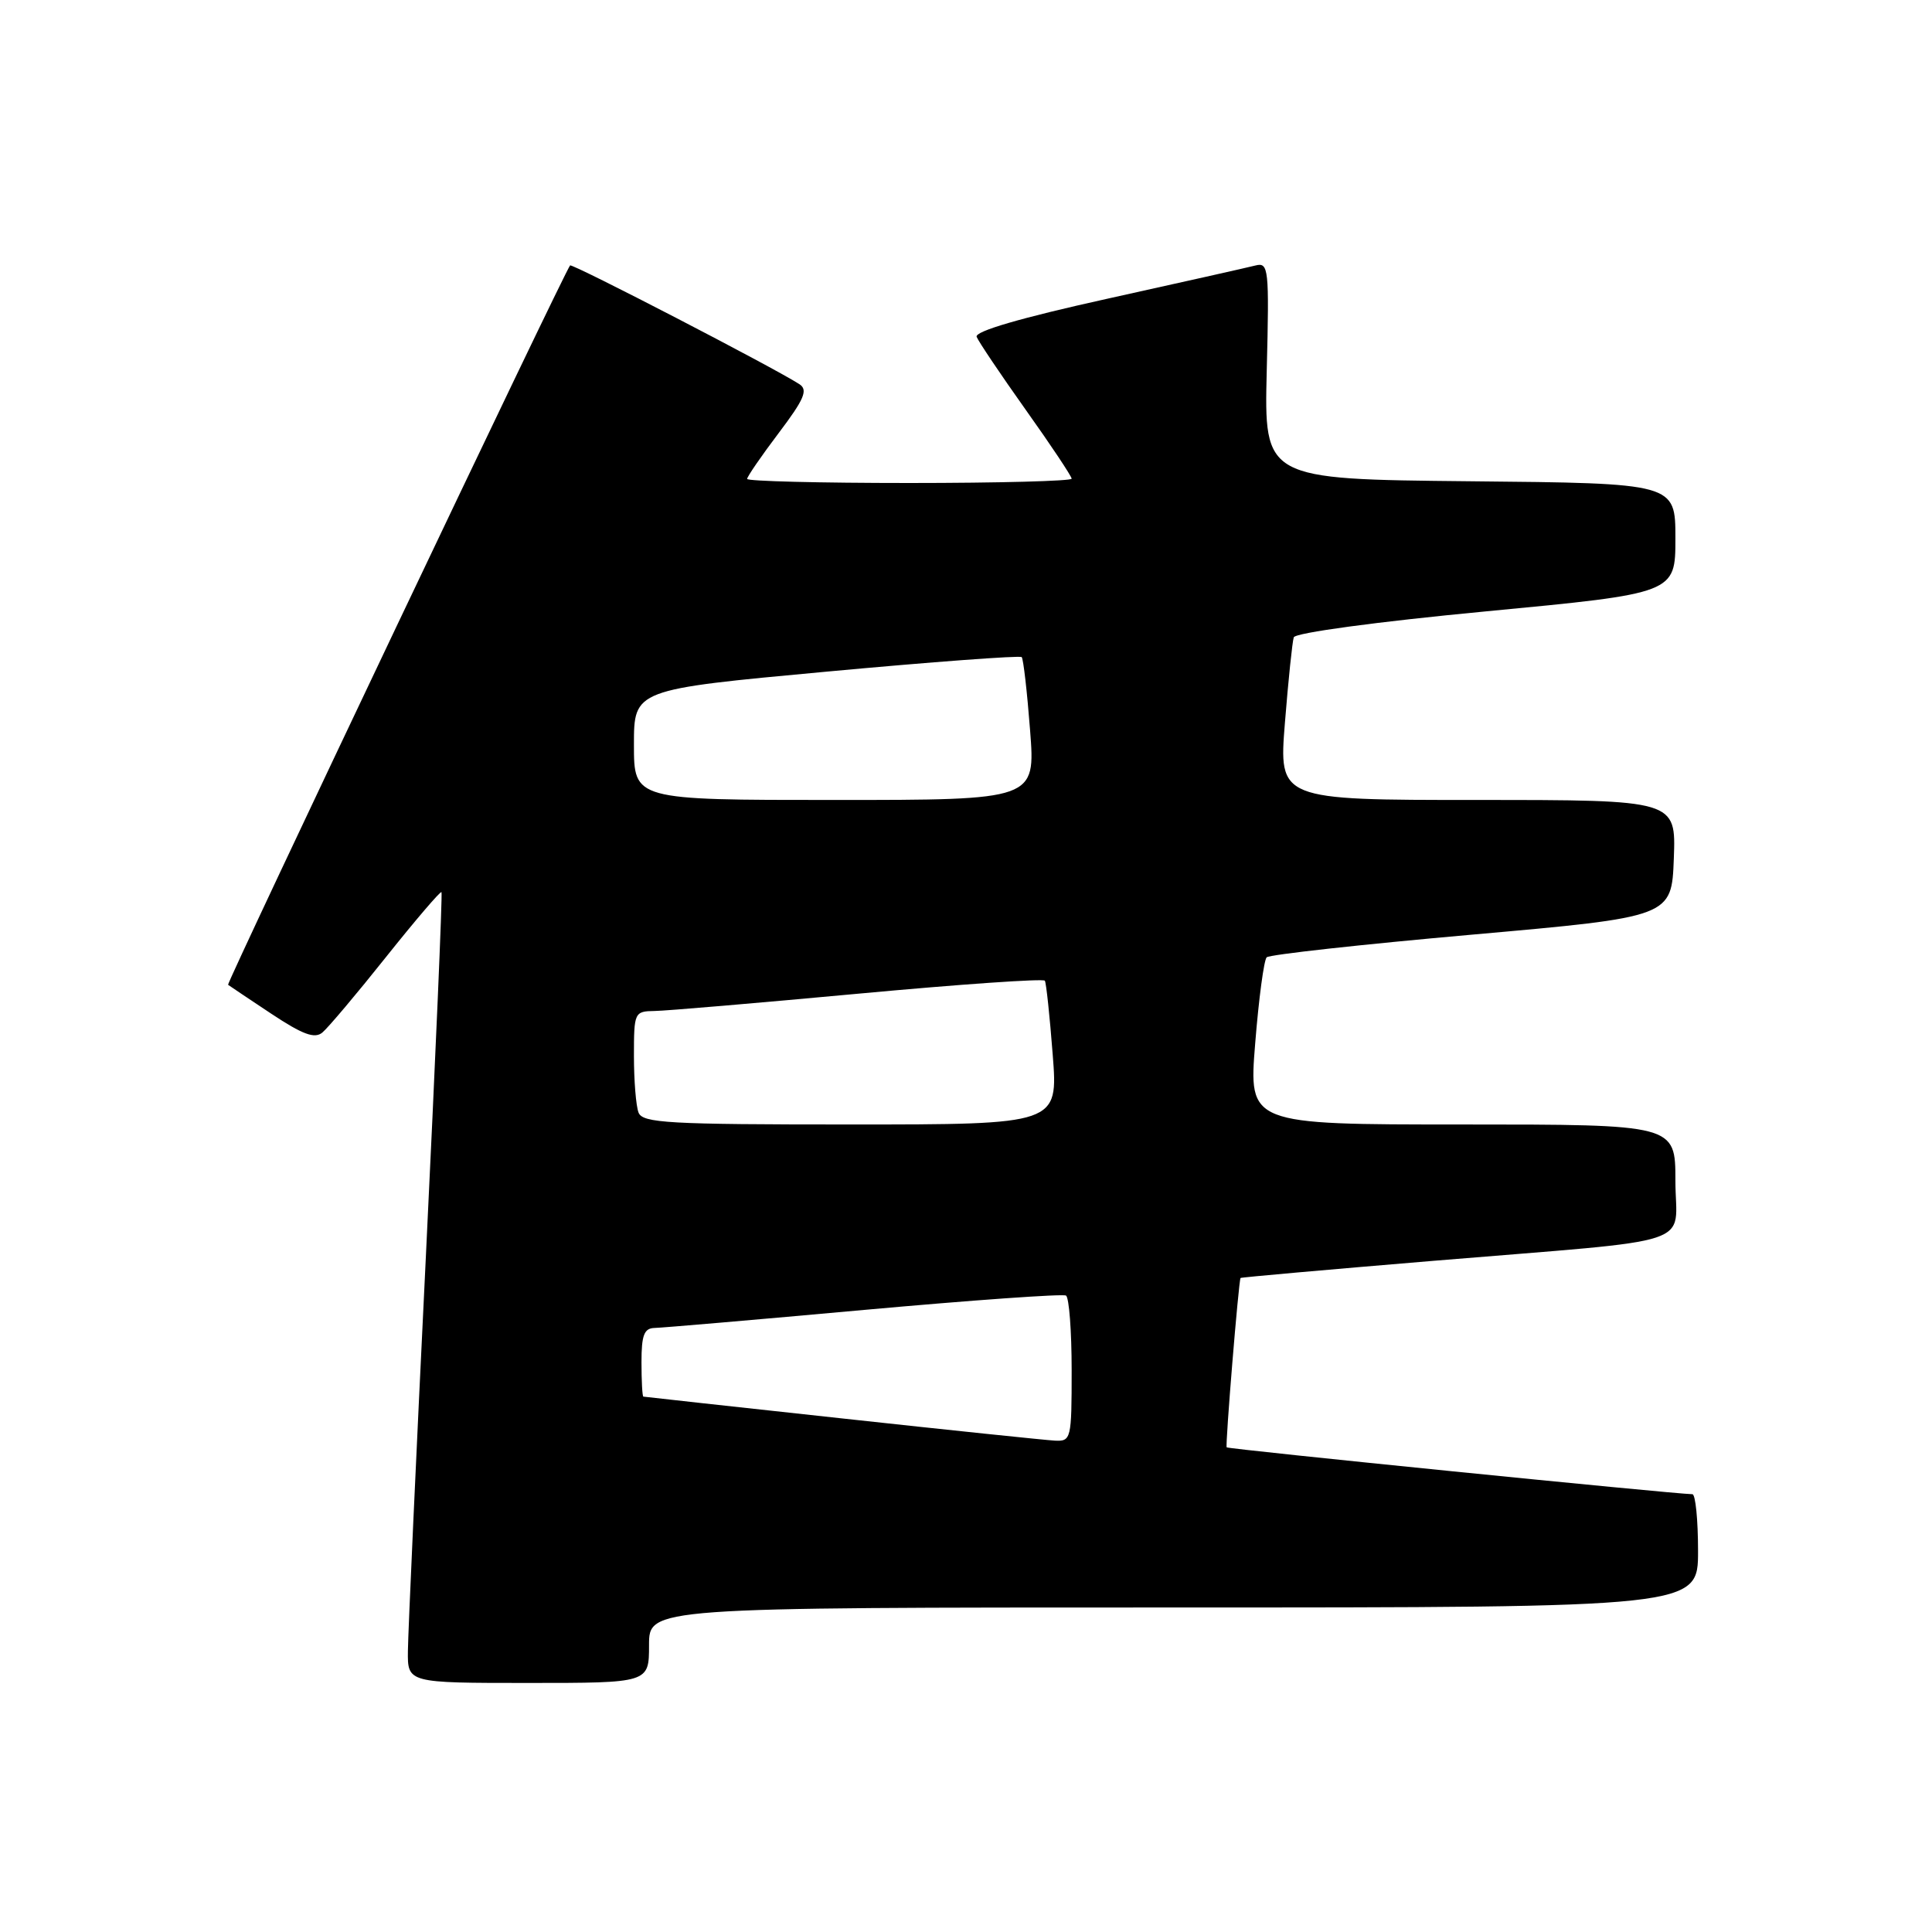 <?xml version="1.0" encoding="UTF-8" standalone="no"?>
<!DOCTYPE svg PUBLIC "-//W3C//DTD SVG 1.1//EN" "http://www.w3.org/Graphics/SVG/1.1/DTD/svg11.dtd" >
<svg xmlns="http://www.w3.org/2000/svg" xmlns:xlink="http://www.w3.org/1999/xlink" version="1.1" viewBox="0 0 256 256">
 <g >
 <path fill="currentColor"
d=" M 86.00 218.00 C 86.00 213.00 86.00 213.00 155.50 213.00 C 225.00 213.00 225.00 213.00 225.00 205.50 C 225.00 201.38 224.66 197.99 224.25 197.99 C 221.72 197.95 162.70 192.02 162.54 191.78 C 162.34 191.51 164.13 169.65 164.38 169.34 C 164.44 169.25 175.97 168.23 190.00 167.06 C 225.80 164.09 222.00 165.35 222.00 156.45 C 222.00 149.00 222.00 149.00 193.73 149.00 C 165.45 149.00 165.45 149.00 166.32 138.25 C 166.79 132.34 167.48 127.21 167.84 126.85 C 168.20 126.49 180.43 125.14 195.00 123.85 C 221.50 121.50 221.50 121.50 221.79 113.75 C 222.08 106.00 222.08 106.00 195.76 106.00 C 169.44 106.00 169.44 106.00 170.26 95.75 C 170.71 90.11 171.24 85.03 171.43 84.45 C 171.63 83.85 182.39 82.39 196.89 81.01 C 222.00 78.62 222.00 78.62 222.00 71.33 C 222.00 64.03 222.00 64.03 194.75 63.77 C 167.50 63.50 167.50 63.50 167.85 49.11 C 168.19 35.50 168.10 34.74 166.35 35.18 C 165.33 35.44 156.51 37.42 146.74 39.58 C 135.25 42.12 129.14 43.90 129.41 44.63 C 129.65 45.25 132.58 49.61 135.92 54.31 C 139.27 59.01 142.00 63.12 142.00 63.43 C 142.00 63.74 132.32 64.00 120.50 64.00 C 108.67 64.00 99.00 63.76 99.00 63.46 C 99.00 63.16 100.88 60.42 103.18 57.38 C 106.58 52.88 107.09 51.67 105.93 50.91 C 102.59 48.74 75.80 34.87 75.54 35.17 C 74.80 36.00 29.97 130.30 30.22 130.49 C 30.37 130.61 32.95 132.33 35.94 134.32 C 40.10 137.08 41.69 137.67 42.71 136.82 C 43.45 136.21 47.25 131.71 51.15 126.81 C 55.05 121.92 58.36 118.05 58.50 118.21 C 58.64 118.37 57.71 140.10 56.43 166.50 C 55.14 192.90 54.07 216.41 54.05 218.75 C 54.00 223.00 54.00 223.00 70.00 223.00 C 86.00 223.00 86.00 223.00 86.00 218.00 Z  M 111.50 187.94 C 97.20 186.39 85.39 185.09 85.25 185.06 C 85.11 185.03 85.00 182.97 85.00 180.50 C 85.00 176.89 85.35 175.99 86.75 175.96 C 87.71 175.94 100.20 174.87 114.50 173.57 C 128.80 172.28 140.84 171.42 141.25 171.67 C 141.66 171.92 142.00 176.37 142.00 181.56 C 142.00 190.72 141.93 191.00 139.75 190.89 C 138.51 190.82 125.80 189.50 111.50 187.94 Z  M 84.61 147.42 C 84.27 146.55 84.00 143.17 84.00 139.92 C 84.00 134.14 84.06 134.00 86.75 133.96 C 88.26 133.94 100.44 132.90 113.82 131.66 C 127.19 130.42 138.28 129.65 138.45 129.95 C 138.63 130.25 139.10 134.66 139.49 139.75 C 140.21 149.00 140.21 149.00 112.71 149.00 C 88.56 149.00 85.14 148.81 84.61 147.42 Z  M 84.00 98.68 C 84.00 91.36 84.00 91.36 109.49 89.00 C 123.51 87.70 135.16 86.84 135.38 87.07 C 135.60 87.31 136.10 91.66 136.49 96.75 C 137.21 106.00 137.21 106.00 110.61 106.00 C 84.00 106.00 84.00 106.00 84.00 98.68 Z "/>
</g>
</svg>